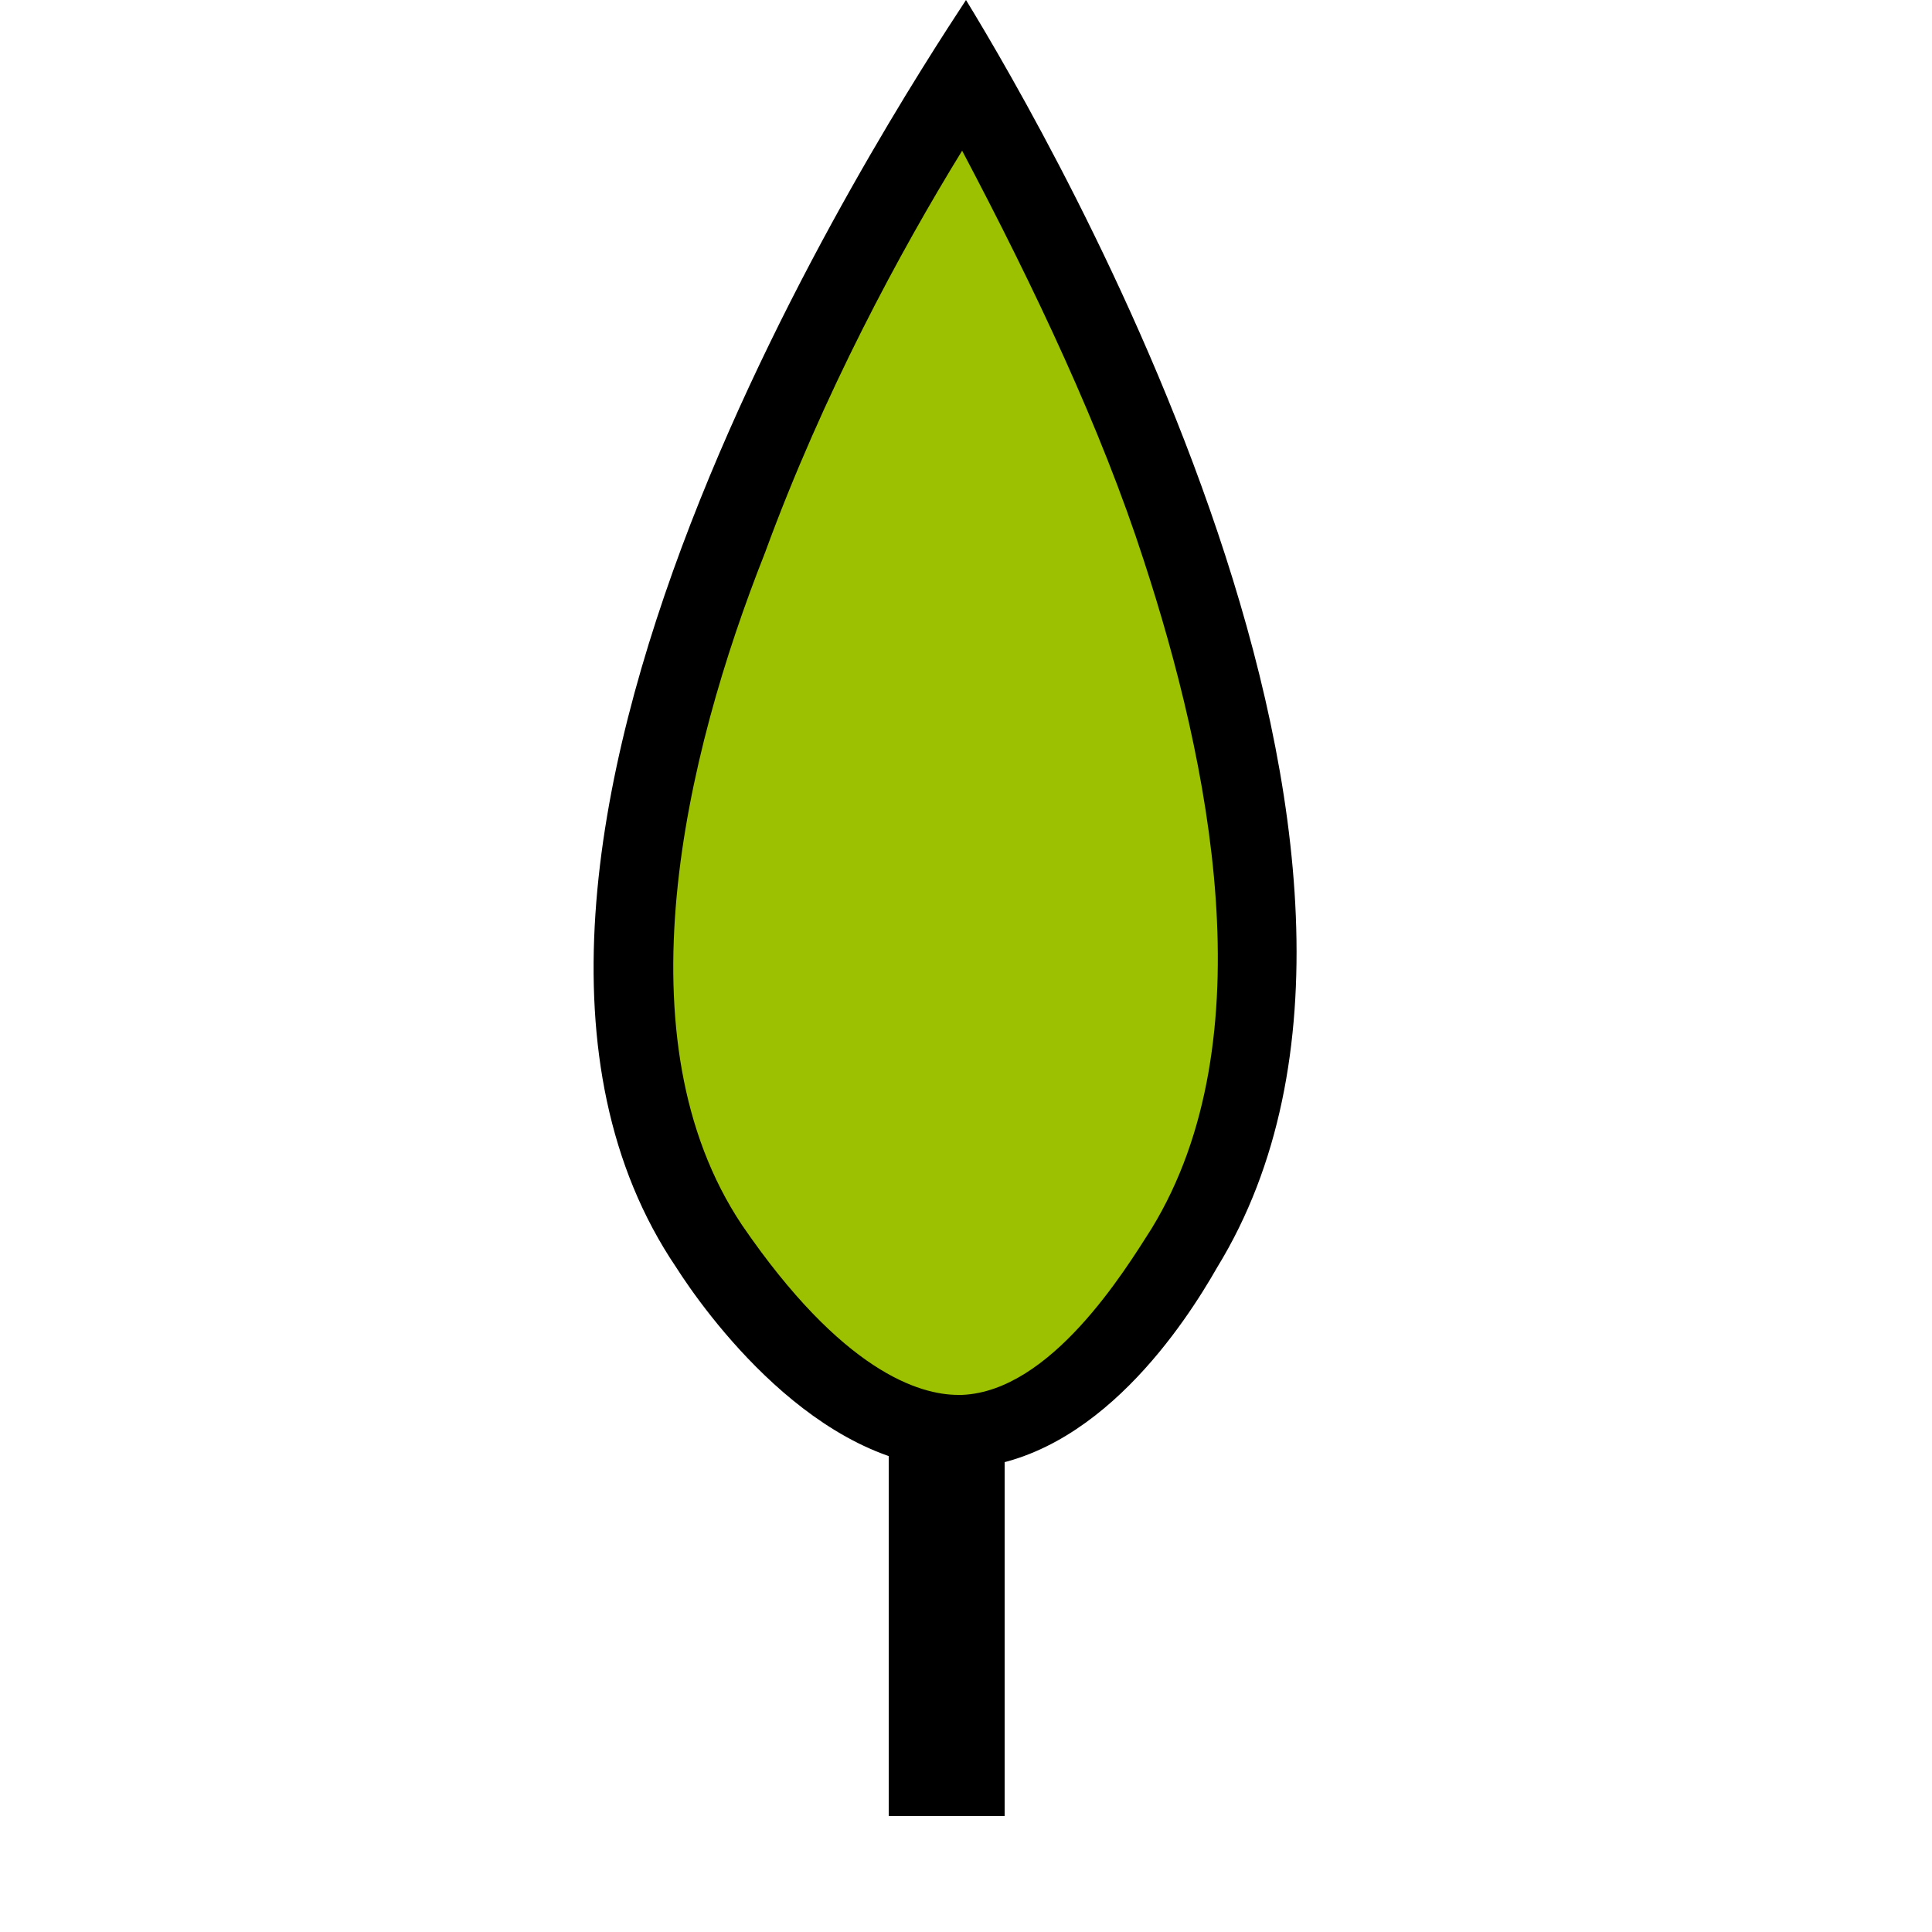 <?xml version="1.0" encoding="utf-8"?>
<!-- Generator: Adobe Illustrator 21.1.0, SVG Export Plug-In . SVG Version: 6.00 Build 0)  -->
<svg version="1.1" id="Layer_1" xmlns="http://www.w3.org/2000/svg" xmlns:xlink="http://www.w3.org/1999/xlink" x="0px" y="0px"
	 viewBox="0 0 50 50" style="enable-background:new 0 0 50 50;" xml:space="preserve">
<style type="text/css">
	.st0{fill:none;stroke:#000000;stroke-width:3;stroke-miterlimit:10;}
	.st1{fill:#9CC100;}
</style>
<line class="st0" x1="24.5" y1="27" x2="24.5" y2="47"/>
<g>
	<path class="st1" d="M24.8,37c-1.4,0-3.7-0.8-6.4-4.8c-6-8.7,3.1-24.7,6.6-30.3c3.6,6.3,11.1,21.5,5.7,30.3
		c-0.8,1.3-2.8,4.6-5.7,4.8L24.8,37z"/>
	<path d="M24.9,3.9c1.9,3.6,3.6,7.2,4.7,10.6c1.7,5.2,3.2,12.4,0.2,17.3c-0.7,1.1-2.6,4.2-4.9,4.3c0,0-0.1,0-0.1,0
		c-1,0-3-0.6-5.6-4.4c-3.2-4.8-1.5-12.1,0.6-17.4C21.3,10.2,23.3,6.5,24.9,3.9 M25,0c-1.9,2.9-14.6,22.3-7.5,32.8
		c0.7,1.1,3.6,5.2,7.3,5.2c0.1,0,0.2,0,0.2,0c3.4-0.2,5.7-3.8,6.5-5.2C38,22.2,27.2,3.6,25,0L25,0z"/>
</g>
</svg>
